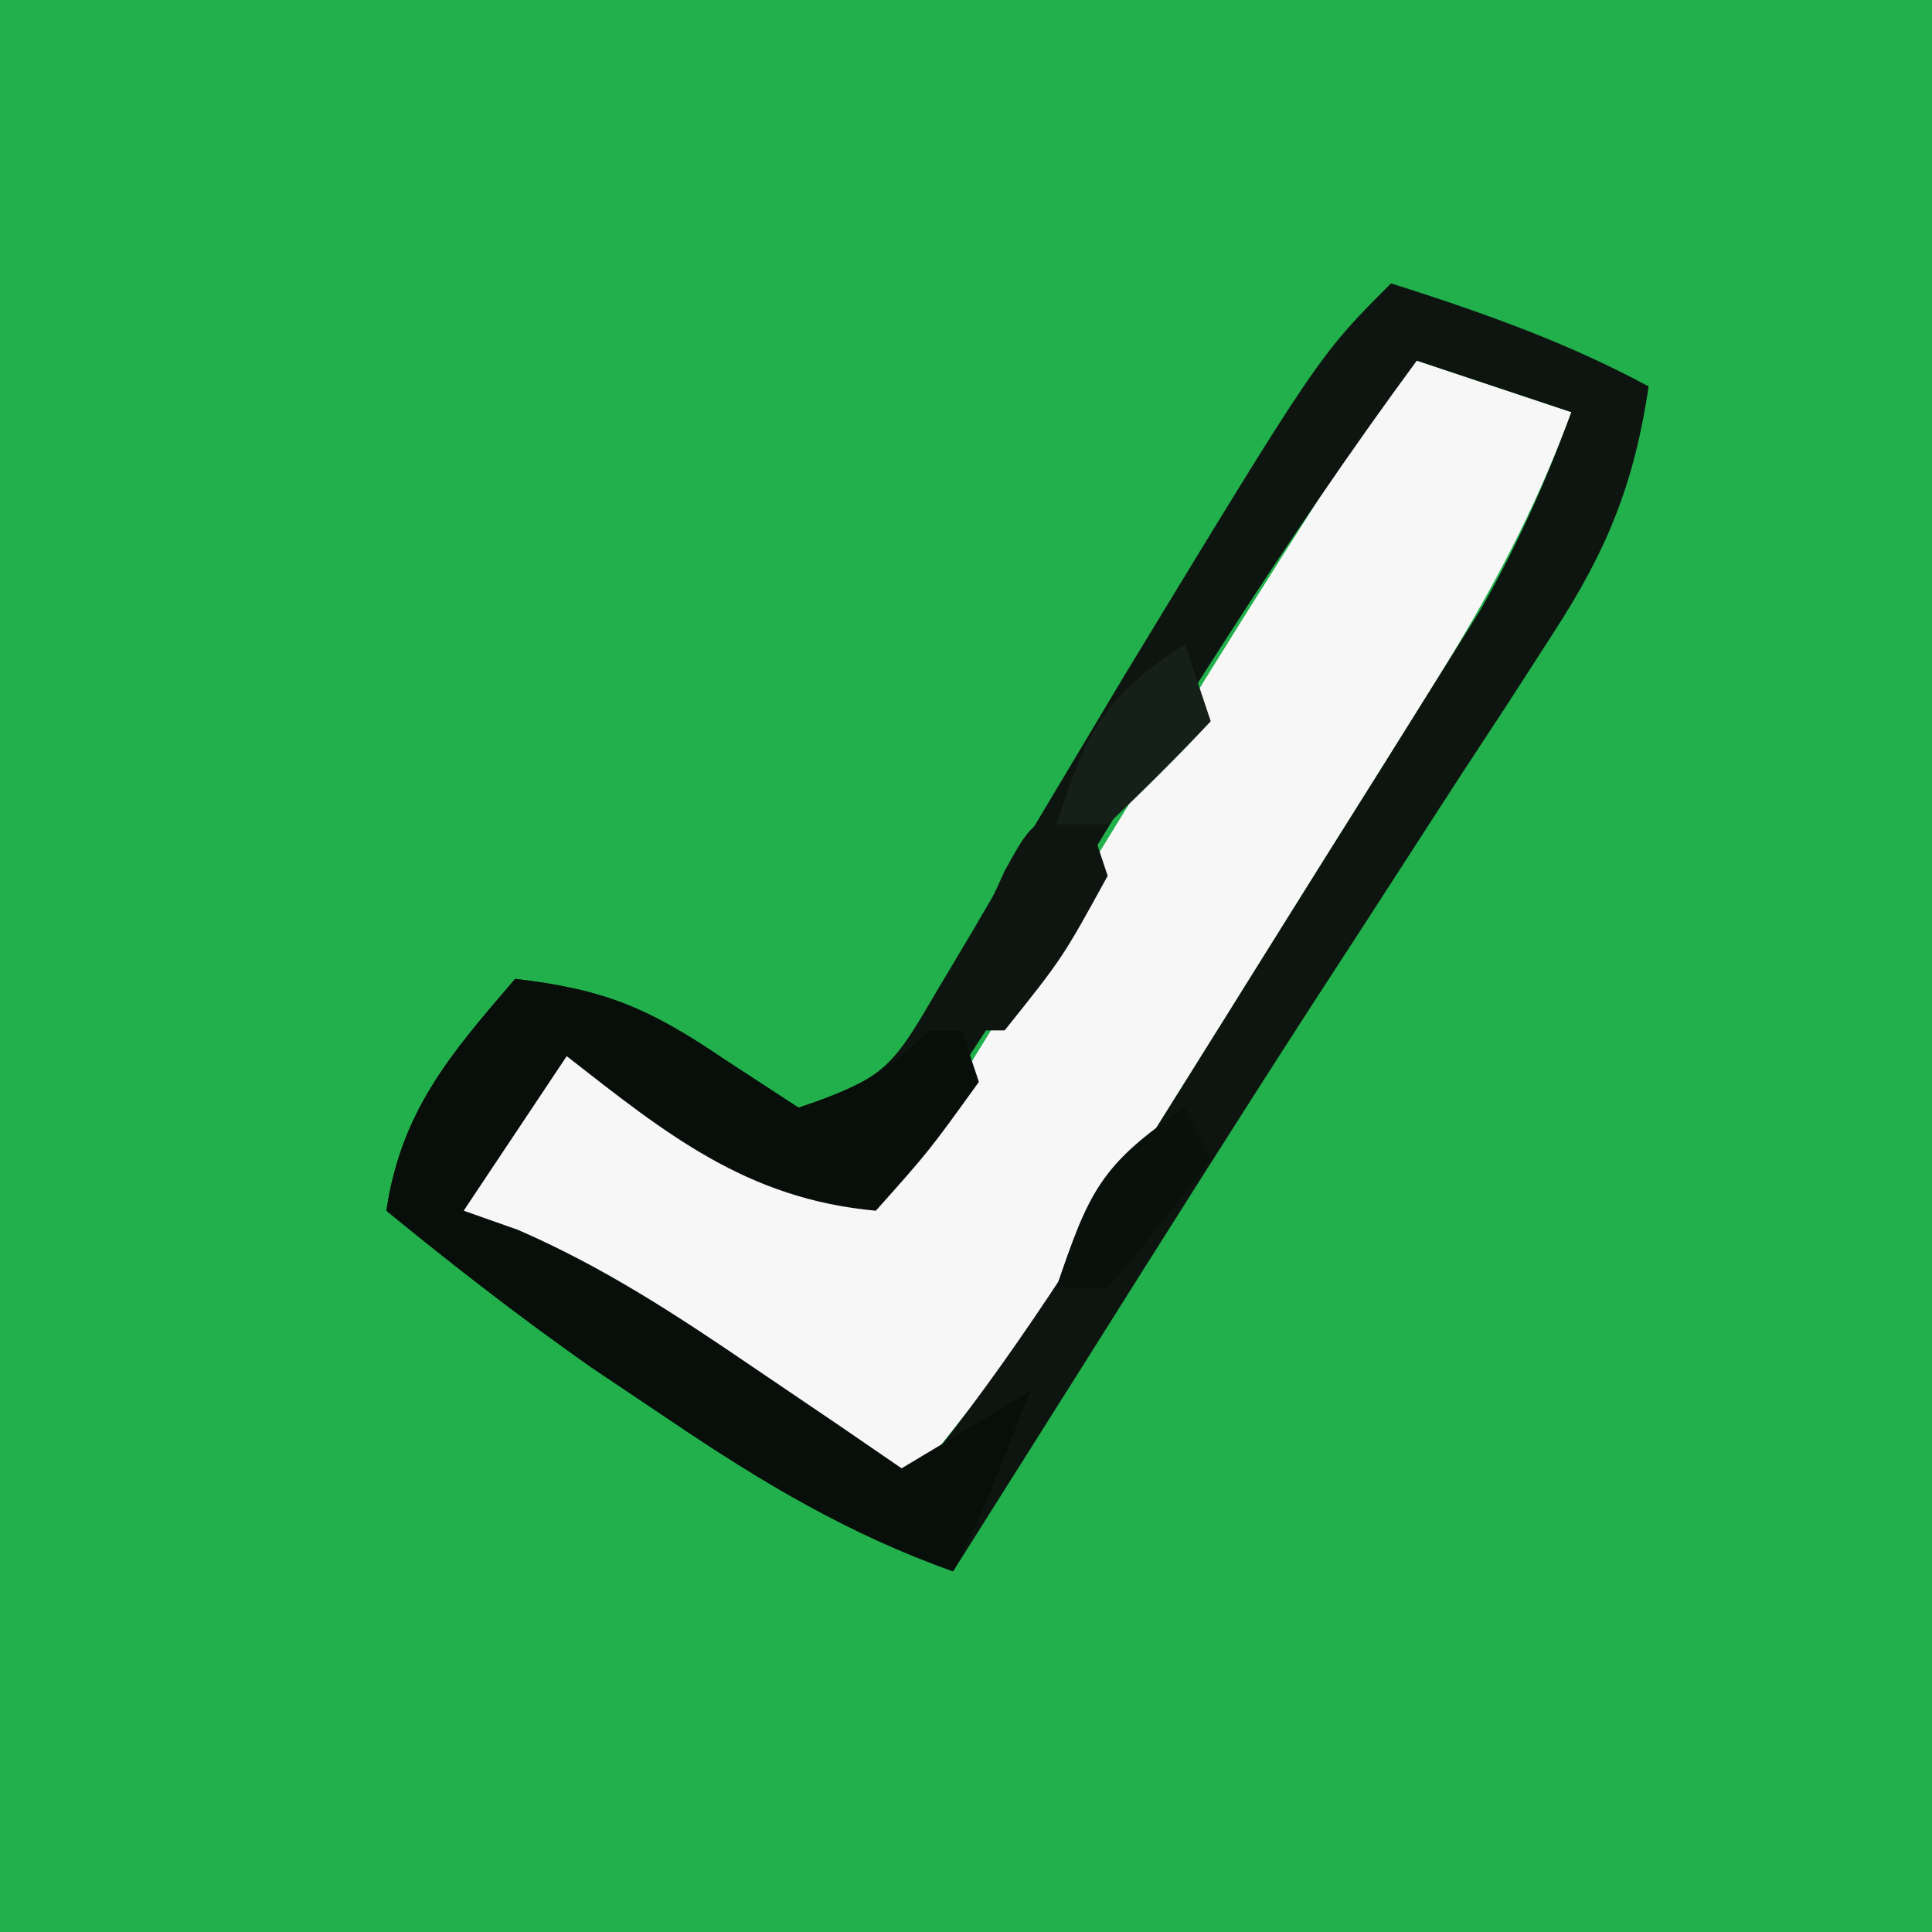 <?xml version="1.0" encoding="UTF-8"?>
<svg version="1.1" xmlns="http://www.w3.org/2000/svg" width="75" height="75">
<rect width="100%" height="100%" fill="#808080" stroke="none"/>
<path d="M0 0 C24.75 0 49.5 0 75 0 C75 24.75 75 49.5 75 75 C50.25 75 25.5 75 0 75 C0 50.25 0 25.5 0 0 Z " fill="#21B04B" transform="translate(0,0)"/>
<path d="M0 0 C1.98 0.66 3.96 1.32 6 2 C4.588 5.845 2.795 9.154 0.625 12.625 C0.286 13.168 -0.052 13.71 -0.401 14.27 C-1.164 15.49 -1.929 16.709 -2.696 17.927 C-4.155 20.247 -5.605 22.573 -7.055 24.898 C-8.119 26.599 -9.184 28.3 -10.25 30 C-10.757 30.813 -11.264 31.626 -11.787 32.463 C-12.275 33.239 -12.763 34.014 -13.266 34.812 C-13.696 35.5 -14.127 36.187 -14.571 36.895 C-16.245 39.361 -18.138 41.673 -20 44 C-25.61 40.37 -31.22 36.74 -37 33 C-35 28 -35 28 -33 26 C-32.397 26.445 -31.793 26.889 -31.172 27.348 C-29.973 28.197 -29.973 28.197 -28.75 29.062 C-27.961 29.631 -27.172 30.199 -26.359 30.785 C-24.147 32.192 -24.147 32.192 -22.026 31.818 C-19.381 30.75 -18.701 29.557 -17.23 27.133 C-16.491 25.935 -16.491 25.935 -15.736 24.712 C-15.225 23.859 -14.714 23.005 -14.188 22.125 C-13.122 20.391 -12.057 18.656 -10.992 16.922 C-10.48 16.078 -9.968 15.234 -9.44 14.365 C-7.601 11.344 -5.714 8.357 -3.812 5.375 C-3.283 4.537 -2.753 3.699 -2.207 2.836 C-1 1 -1 1 0 0 Z " fill="#F7F7F7" transform="translate(55,14)"/>
<path d="M0 0 C3.487 1.109 6.775 2.263 10 4 C9.431 7.824 8.367 10.403 6.262 13.633 C5.694 14.513 5.126 15.393 4.542 16.3 C3.93 17.232 3.318 18.165 2.688 19.125 C1.418 21.088 0.148 23.052 -1.121 25.016 C-1.765 26.008 -2.41 26.999 -3.074 28.021 C-6.045 32.616 -8.961 37.245 -11.875 41.875 C-12.872 43.456 -13.87 45.037 -14.867 46.617 C-15.571 47.734 -16.275 48.85 -17 50 C-21.081 48.544 -24.415 46.548 -28 44.125 C-29.011 43.447 -30.021 42.769 -31.062 42.07 C-33.799 40.142 -36.412 38.122 -39 36 C-38.426 32.129 -36.513 29.918 -34 27 C-30.539 27.407 -28.815 28.126 -25.875 30.125 C-24.926 30.744 -23.977 31.363 -23 32 C-19.569 30.856 -19.331 30.37 -17.582 27.387 C-17.136 26.638 -16.69 25.89 -16.23 25.119 C-15.762 24.317 -15.294 23.514 -14.812 22.688 C-13.834 21.046 -12.853 19.405 -11.871 17.766 C-11.146 16.552 -11.146 16.552 -10.406 15.314 C-2.812 2.812 -2.812 2.812 0 0 Z M1 3 C-4.155 10.002 -8.704 17.305 -13.179 24.753 C-13.63 25.503 -14.082 26.252 -14.547 27.023 C-14.947 27.693 -15.348 28.362 -15.761 29.052 C-17.076 31.119 -18.507 33.059 -20 35 C-25.155 34.517 -28.816 31.814 -33 29 C-35.259 32.254 -35.259 32.254 -36 36 C-34.386 37.324 -34.386 37.324 -32.281 38.602 C-31.131 39.336 -31.131 39.336 -29.957 40.086 C-29.146 40.594 -28.335 41.102 -27.5 41.625 C-26.689 42.141 -25.878 42.656 -25.043 43.188 C-23.033 44.465 -21.018 45.735 -19 47 C-15.281 42.609 -12.288 37.87 -9.25 33 C-8.724 32.16 -8.197 31.32 -7.655 30.455 C-6.596 28.763 -5.539 27.071 -4.483 25.378 C-3.163 23.262 -1.837 21.15 -0.508 19.039 C0.204 17.901 0.915 16.763 1.625 15.625 C2.236 14.648 2.847 13.671 3.477 12.664 C4.909 10.16 6.007 7.704 7 5 C5.02 4.34 3.04 3.68 1 3 Z " fill="#0E1510" transform="translate(54,11)"/>
<path d="M0 0 C3.461 0.407 5.185 1.126 8.125 3.125 C9.074 3.744 10.023 4.362 11 5 C13.993 4.002 14.948 3.248 17 1 C17.33 1.99 17.66 2.98 18 4 C16.062 6.688 16.062 6.688 14 9 C8.973 8.543 5.851 6.008 2 3 C0.02 5.97 0.02 5.97 -2 9 C-1.305 9.245 -0.61 9.49 0.105 9.742 C3.466 11.203 6.286 13.063 9.312 15.125 C10.381 15.849 11.45 16.574 12.551 17.32 C13.359 17.875 14.167 18.429 15 19 C16.65 18.01 18.3 17.02 20 16 C18.125 20.75 18.125 20.75 17 23 C12.919 21.544 9.585 19.548 6 17.125 C4.989 16.447 3.979 15.769 2.938 15.07 C0.201 13.142 -2.412 11.122 -5 9 C-4.426 5.129 -2.513 2.918 0 0 Z " fill="#080E0A" transform="translate(20,38)"/>
<path d="M0 0 C0.33 0.99 0.66 1.98 1 3 C-0.75 6.188 -0.75 6.188 -3 9 C-3.99 9 -4.98 9 -6 9 C-5.333 7.667 -4.667 6.333 -4 5 C-3.67 4.278 -3.34 3.556 -3 2.812 C-2 1 -2 1 0 0 Z " fill="#0E1410" transform="translate(42,31)"/>
<path d="M0 0 C0.33 0.99 0.66 1.98 1 3 C-0.29 4.376 -1.627 5.708 -3 7 C-3.66 7 -4.32 7 -5 7 C-3.75 3.347 -3.329 2.219 0 0 Z " fill="#152018" transform="translate(46,25)"/>
<path d="M0 0 C0.33 0.66 0.66 1.32 1 2 C-0.281 3.707 -1.618 5.374 -3 7 C-3.66 7 -4.32 7 -5 7 C-3.75 3.347 -3.329 2.219 0 0 Z " fill="#09110C" transform="translate(46,43)"/>
</svg>
